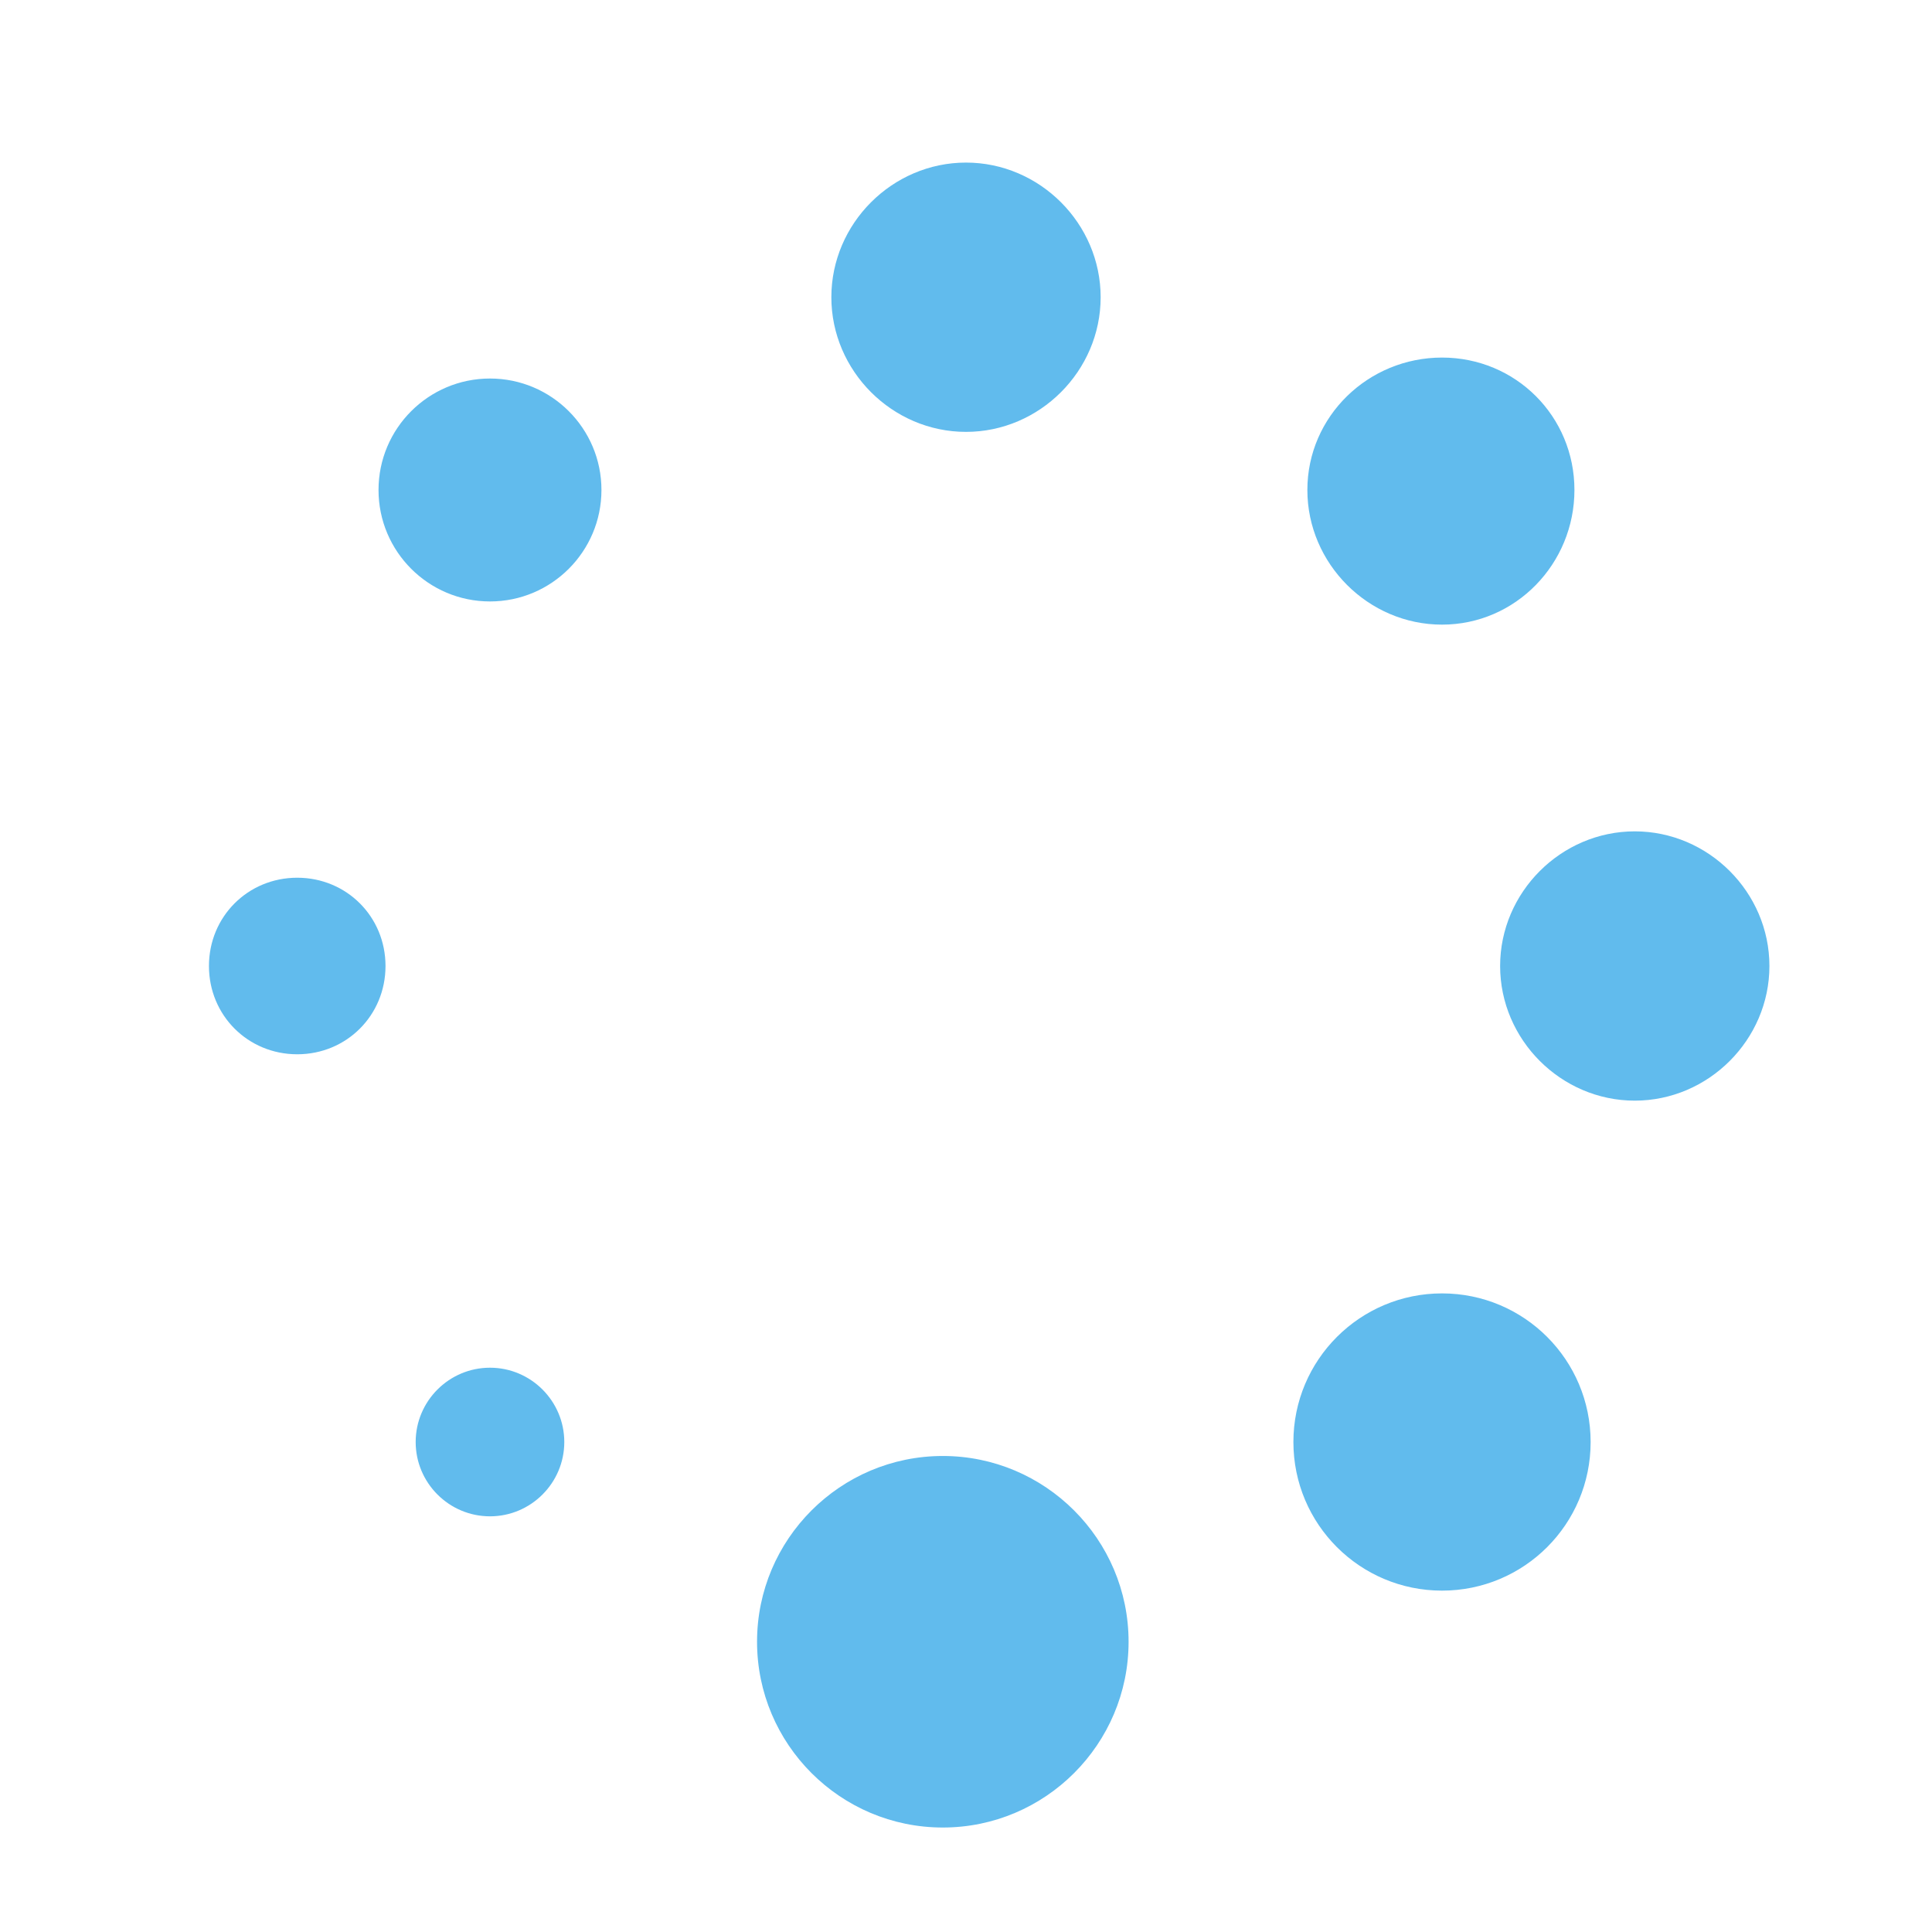 <?xml version="1.0" encoding="UTF-8" standalone="yes"?>
<svg xmlns="http://www.w3.org/2000/svg" viewBox="0 0 26 26" width="26" height="26" fill="#61bbed">
  <path d="M 13 2.188 C 12.008 2.188 11.188 3.008 11.188 4 C 11.188 4.992 12.008 5.812 13 5.812 C 13.992 5.812 14.812 4.992 14.812 4 C 14.812 3.008 13.992 2.188 13 2.188 Z M 19.406 4.812 C 18.414 4.812 17.594 5.602 17.594 6.594 C 17.594 7.586 18.414 8.406 19.406 8.406 C 20.398 8.406 21.188 7.586 21.188 6.594 C 21.188 5.602 20.398 4.812 19.406 4.812 Z M 6.594 5.094 C 5.766 5.094 5.094 5.766 5.094 6.594 C 5.094 7.422 5.766 8.094 6.594 8.094 C 7.422 8.094 8.094 7.422 8.094 6.594 C 8.094 5.766 7.422 5.094 6.594 5.094 Z M 22 11.188 C 21.008 11.188 20.188 12.008 20.188 13 C 20.188 13.992 21.008 14.812 22 14.812 C 22.992 14.812 23.812 13.992 23.812 13 C 23.812 12.008 22.992 11.188 22 11.188 Z M 4 11.812 C 3.336 11.812 2.812 12.336 2.812 13 C 2.812 13.664 3.336 14.188 4 14.188 C 4.664 14.188 5.188 13.664 5.188 13 C 5.188 12.336 4.664 11.812 4 11.812 Z M 19.406 17.406 C 18.301 17.406 17.406 18.301 17.406 19.406 C 17.406 20.512 18.301 21.406 19.406 21.406 C 20.512 21.406 21.406 20.512 21.406 19.406 C 21.406 18.301 20.512 17.406 19.406 17.406 Z M 6.594 18.406 C 6.043 18.406 5.594 18.855 5.594 19.406 C 5.594 19.957 6.043 20.406 6.594 20.406 C 7.145 20.406 7.594 19.957 7.594 19.406 C 7.594 18.855 7.145 18.406 6.594 18.406 Z M 12.688 19.594 C 11.309 19.594 10.188 20.715 10.188 22.094 C 10.188 23.473 11.309 24.594 12.688 24.594 C 14.066 24.594 15.188 23.473 15.188 22.094 C 15.188 20.715 14.066 19.594 12.688 19.594 Z"/>
</svg>

